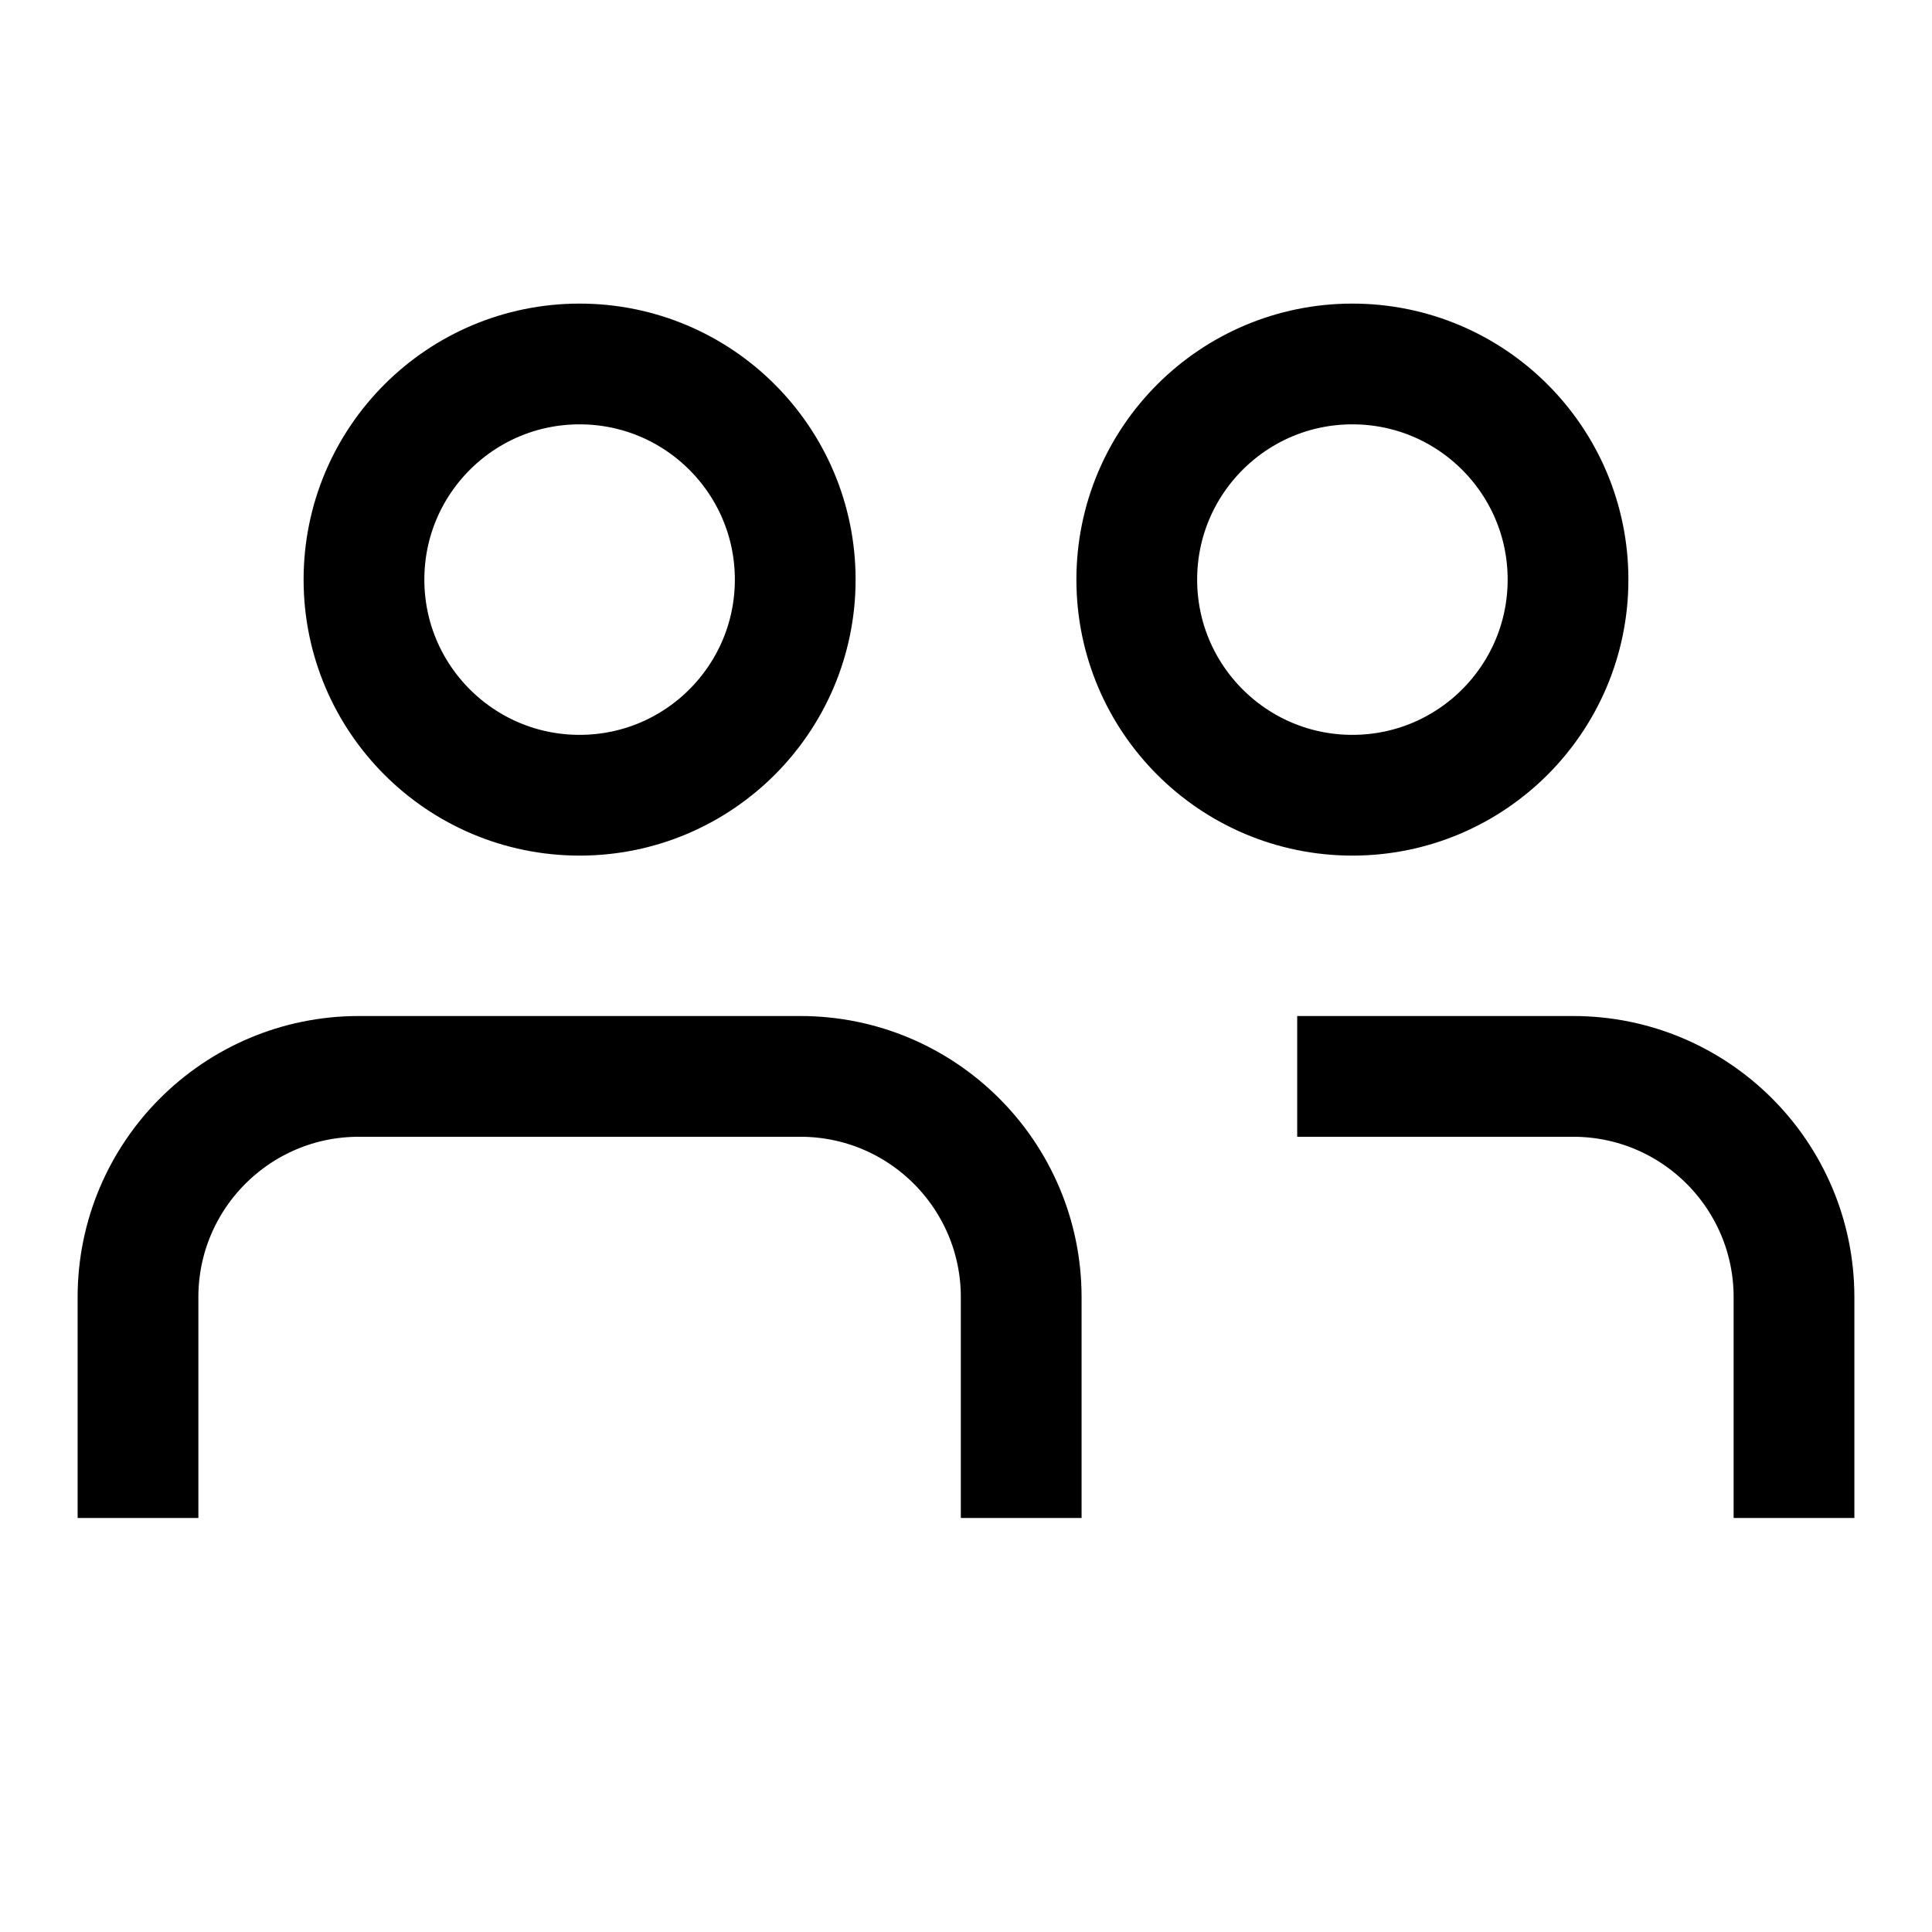 <svg width="28" height="28" viewBox="0 0 28 28" fill="none" xmlns="http://www.w3.org/2000/svg">
<path d="M14.8 22L14.8 18.8C14.8 17.033 13.367 15.6 11.6 15.6L5.2 15.6C3.433 15.6 2 17.033 2 18.8V22" stroke="black" stroke-width="1.75"/>
<path d="M26 22V18.8C26 17.033 24.567 15.6 22.8 15.6H18.8" stroke="black" stroke-width="1.75"/>
<circle cx="19.6" cy="8.4" r="3.125" stroke="black" stroke-width="1.75"/>
<circle cx="8.4" cy="8.4" r="3.125" stroke="black" stroke-width="1.75"/>
</svg>
